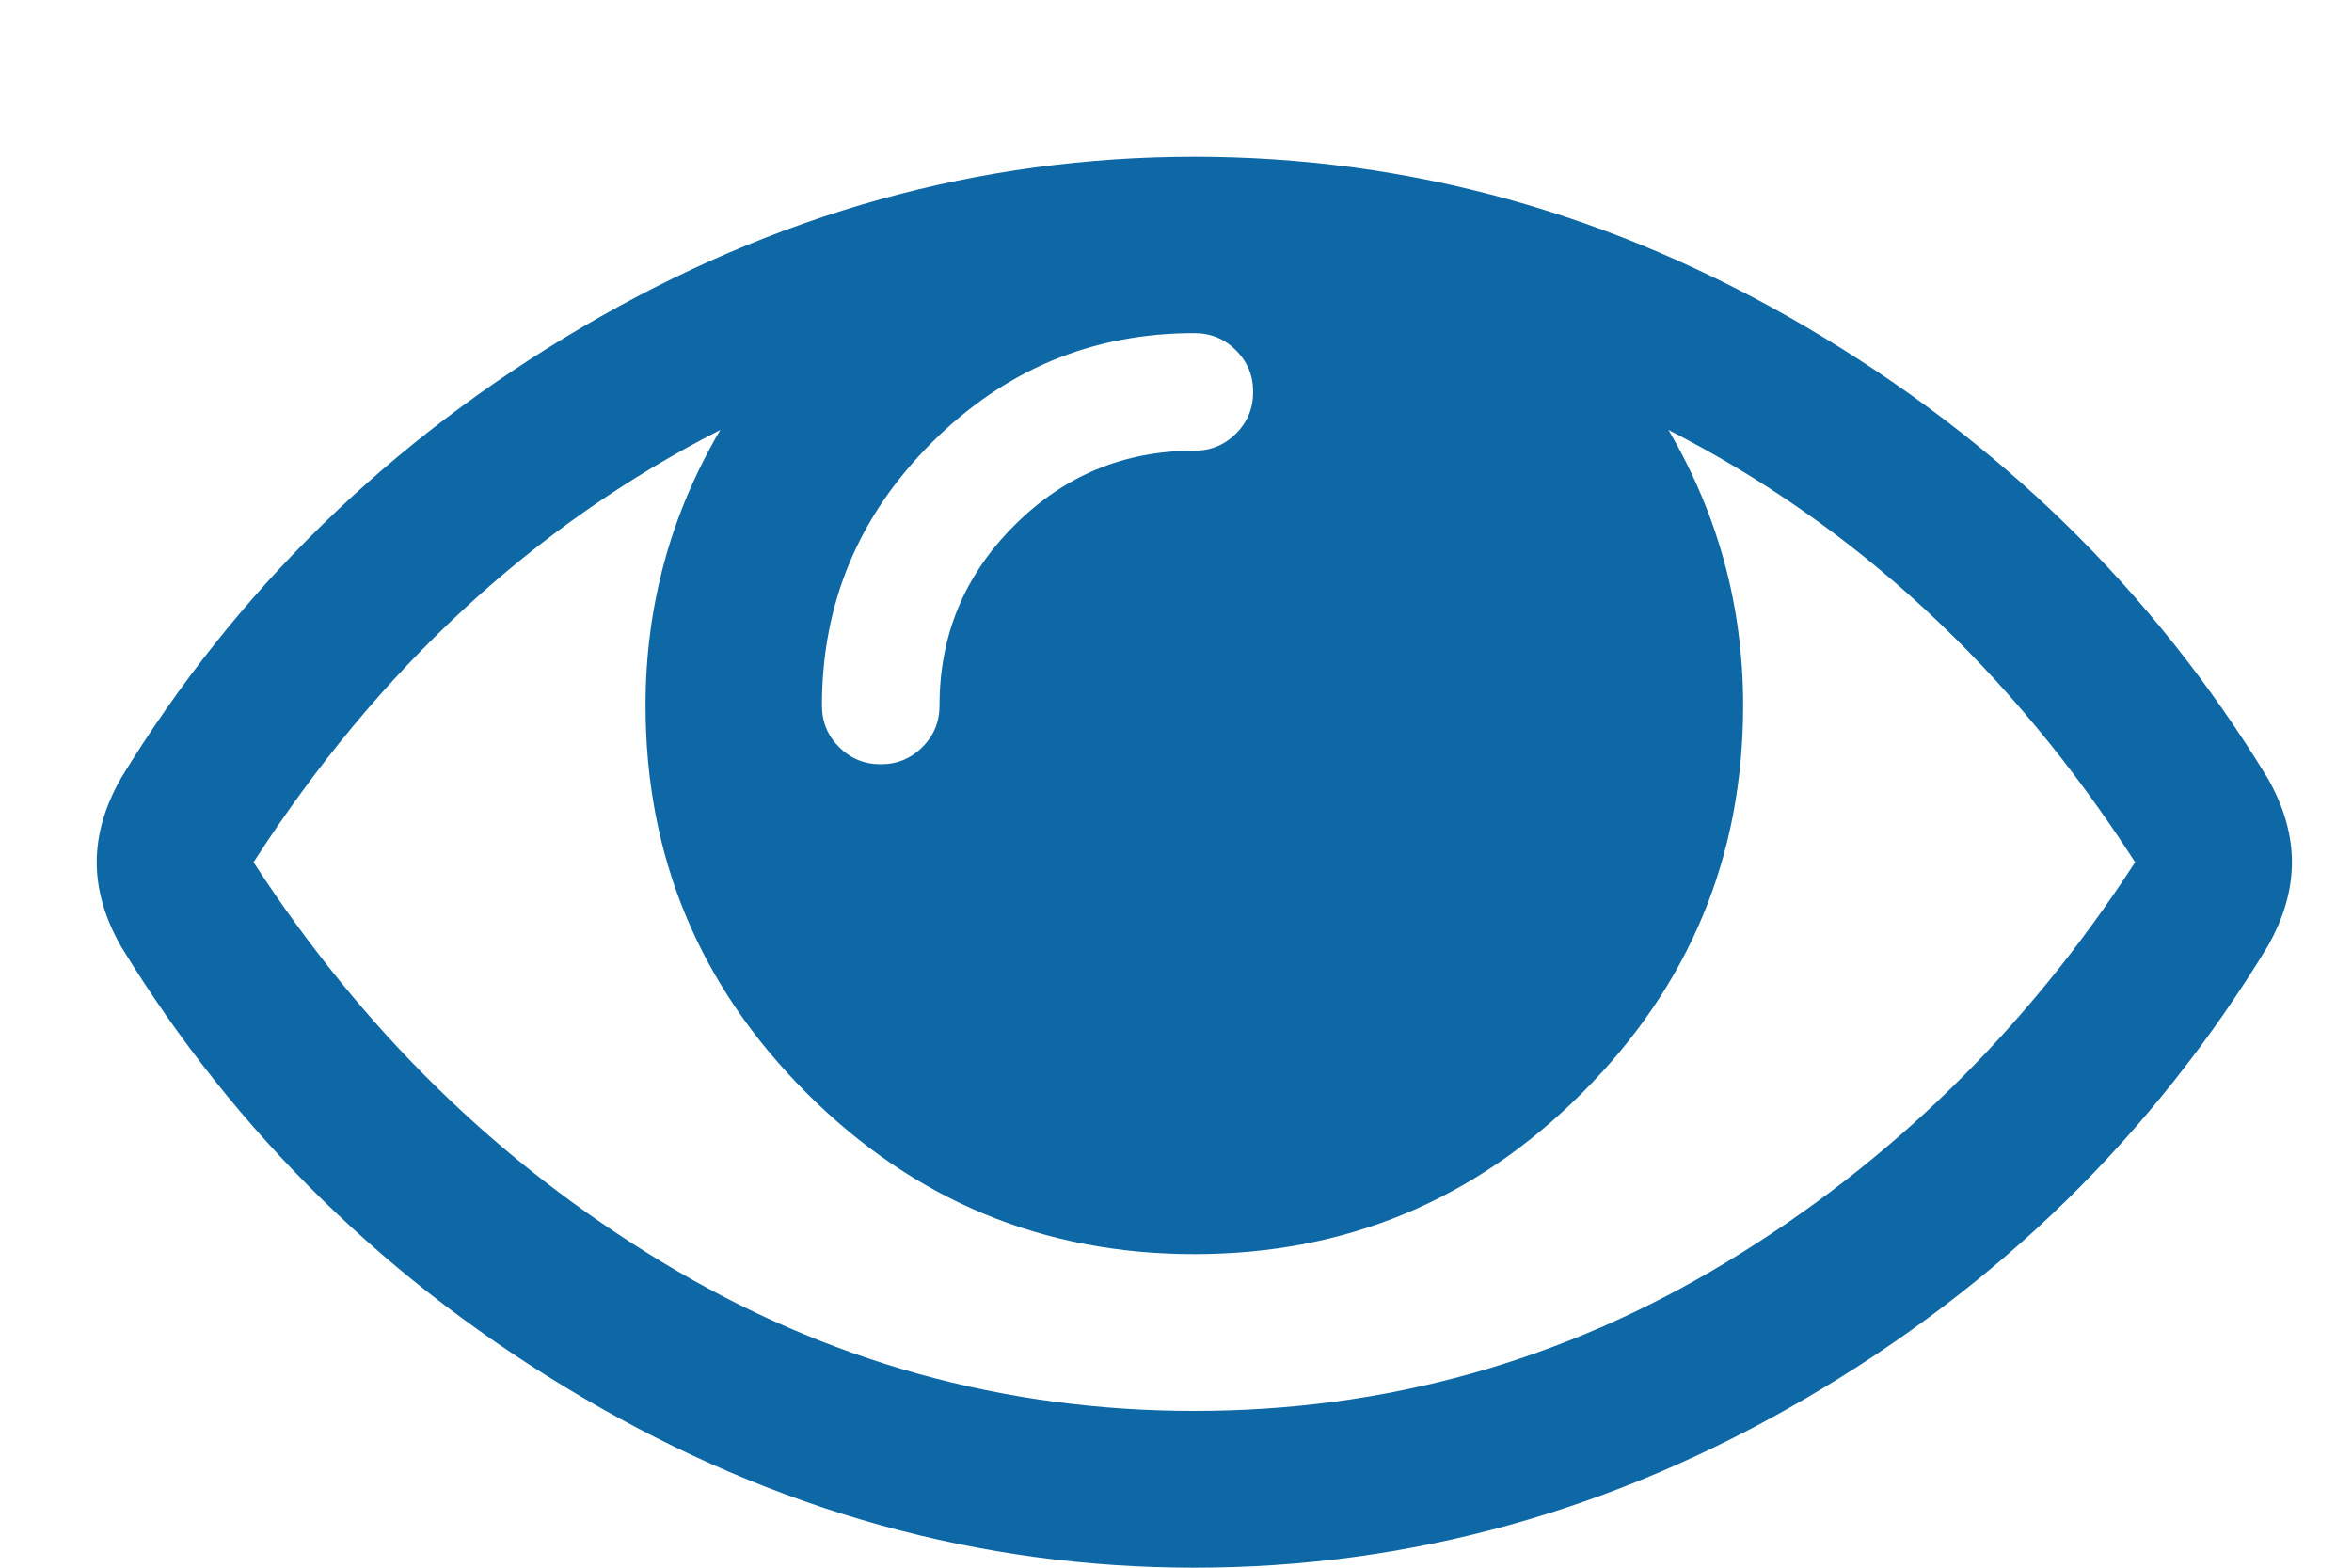 <svg width="24" height="16" viewBox="0 0 24 16" fill="none" xmlns="http://www.w3.org/2000/svg">
<g clip-path="url(#clip0_4_164)">
<path d="M21.787 8.8C20.52 6.833 18.933 5.363 17.025 4.388C17.533 5.254 17.787 6.192 17.787 7.2C17.787 8.742 17.239 10.06 16.143 11.156C15.047 12.252 13.729 12.8 12.187 12.8C10.645 12.8 9.327 12.252 8.231 11.156C7.135 10.06 6.587 8.742 6.587 7.2C6.587 6.192 6.841 5.254 7.35 4.388C5.441 5.363 3.854 6.833 2.587 8.8C3.695 10.508 5.085 11.869 6.756 12.881C8.427 13.894 10.237 14.4 12.187 14.4C14.137 14.4 15.947 13.894 17.618 12.881C19.289 11.869 20.679 10.508 21.787 8.8ZM12.787 4C12.787 3.833 12.729 3.692 12.612 3.575C12.495 3.458 12.354 3.4 12.187 3.4C11.145 3.4 10.252 3.773 9.506 4.519C8.76 5.265 8.387 6.158 8.387 7.2C8.387 7.367 8.445 7.508 8.562 7.625C8.679 7.742 8.82 7.8 8.987 7.8C9.154 7.8 9.295 7.742 9.412 7.625C9.529 7.508 9.587 7.367 9.587 7.2C9.587 6.483 9.841 5.871 10.35 5.363C10.858 4.854 11.47 4.6 12.187 4.6C12.354 4.6 12.495 4.542 12.612 4.425C12.729 4.308 12.787 4.167 12.787 4ZM23.387 8.8C23.387 9.083 23.304 9.371 23.137 9.663C21.97 11.579 20.402 13.115 18.431 14.269C16.46 15.423 14.379 16 12.187 16C9.995 16 7.914 15.421 5.943 14.262C3.972 13.104 2.404 11.571 1.237 9.663C1.07 9.371 0.987 9.083 0.987 8.8C0.987 8.517 1.07 8.229 1.237 7.938C2.404 6.029 3.972 4.496 5.943 3.338C7.914 2.179 9.995 1.6 12.187 1.6C14.379 1.6 16.46 2.179 18.431 3.338C20.402 4.496 21.97 6.029 23.137 7.938C23.304 8.229 23.387 8.517 23.387 8.8Z" fill="#0E68A5"/>
</g>
<defs>
<clipPath id="clip0_4_164">
<rect width="22.4" height="16" fill="white" transform="translate(0.987)"/>
</clipPath>
</defs>
</svg>

